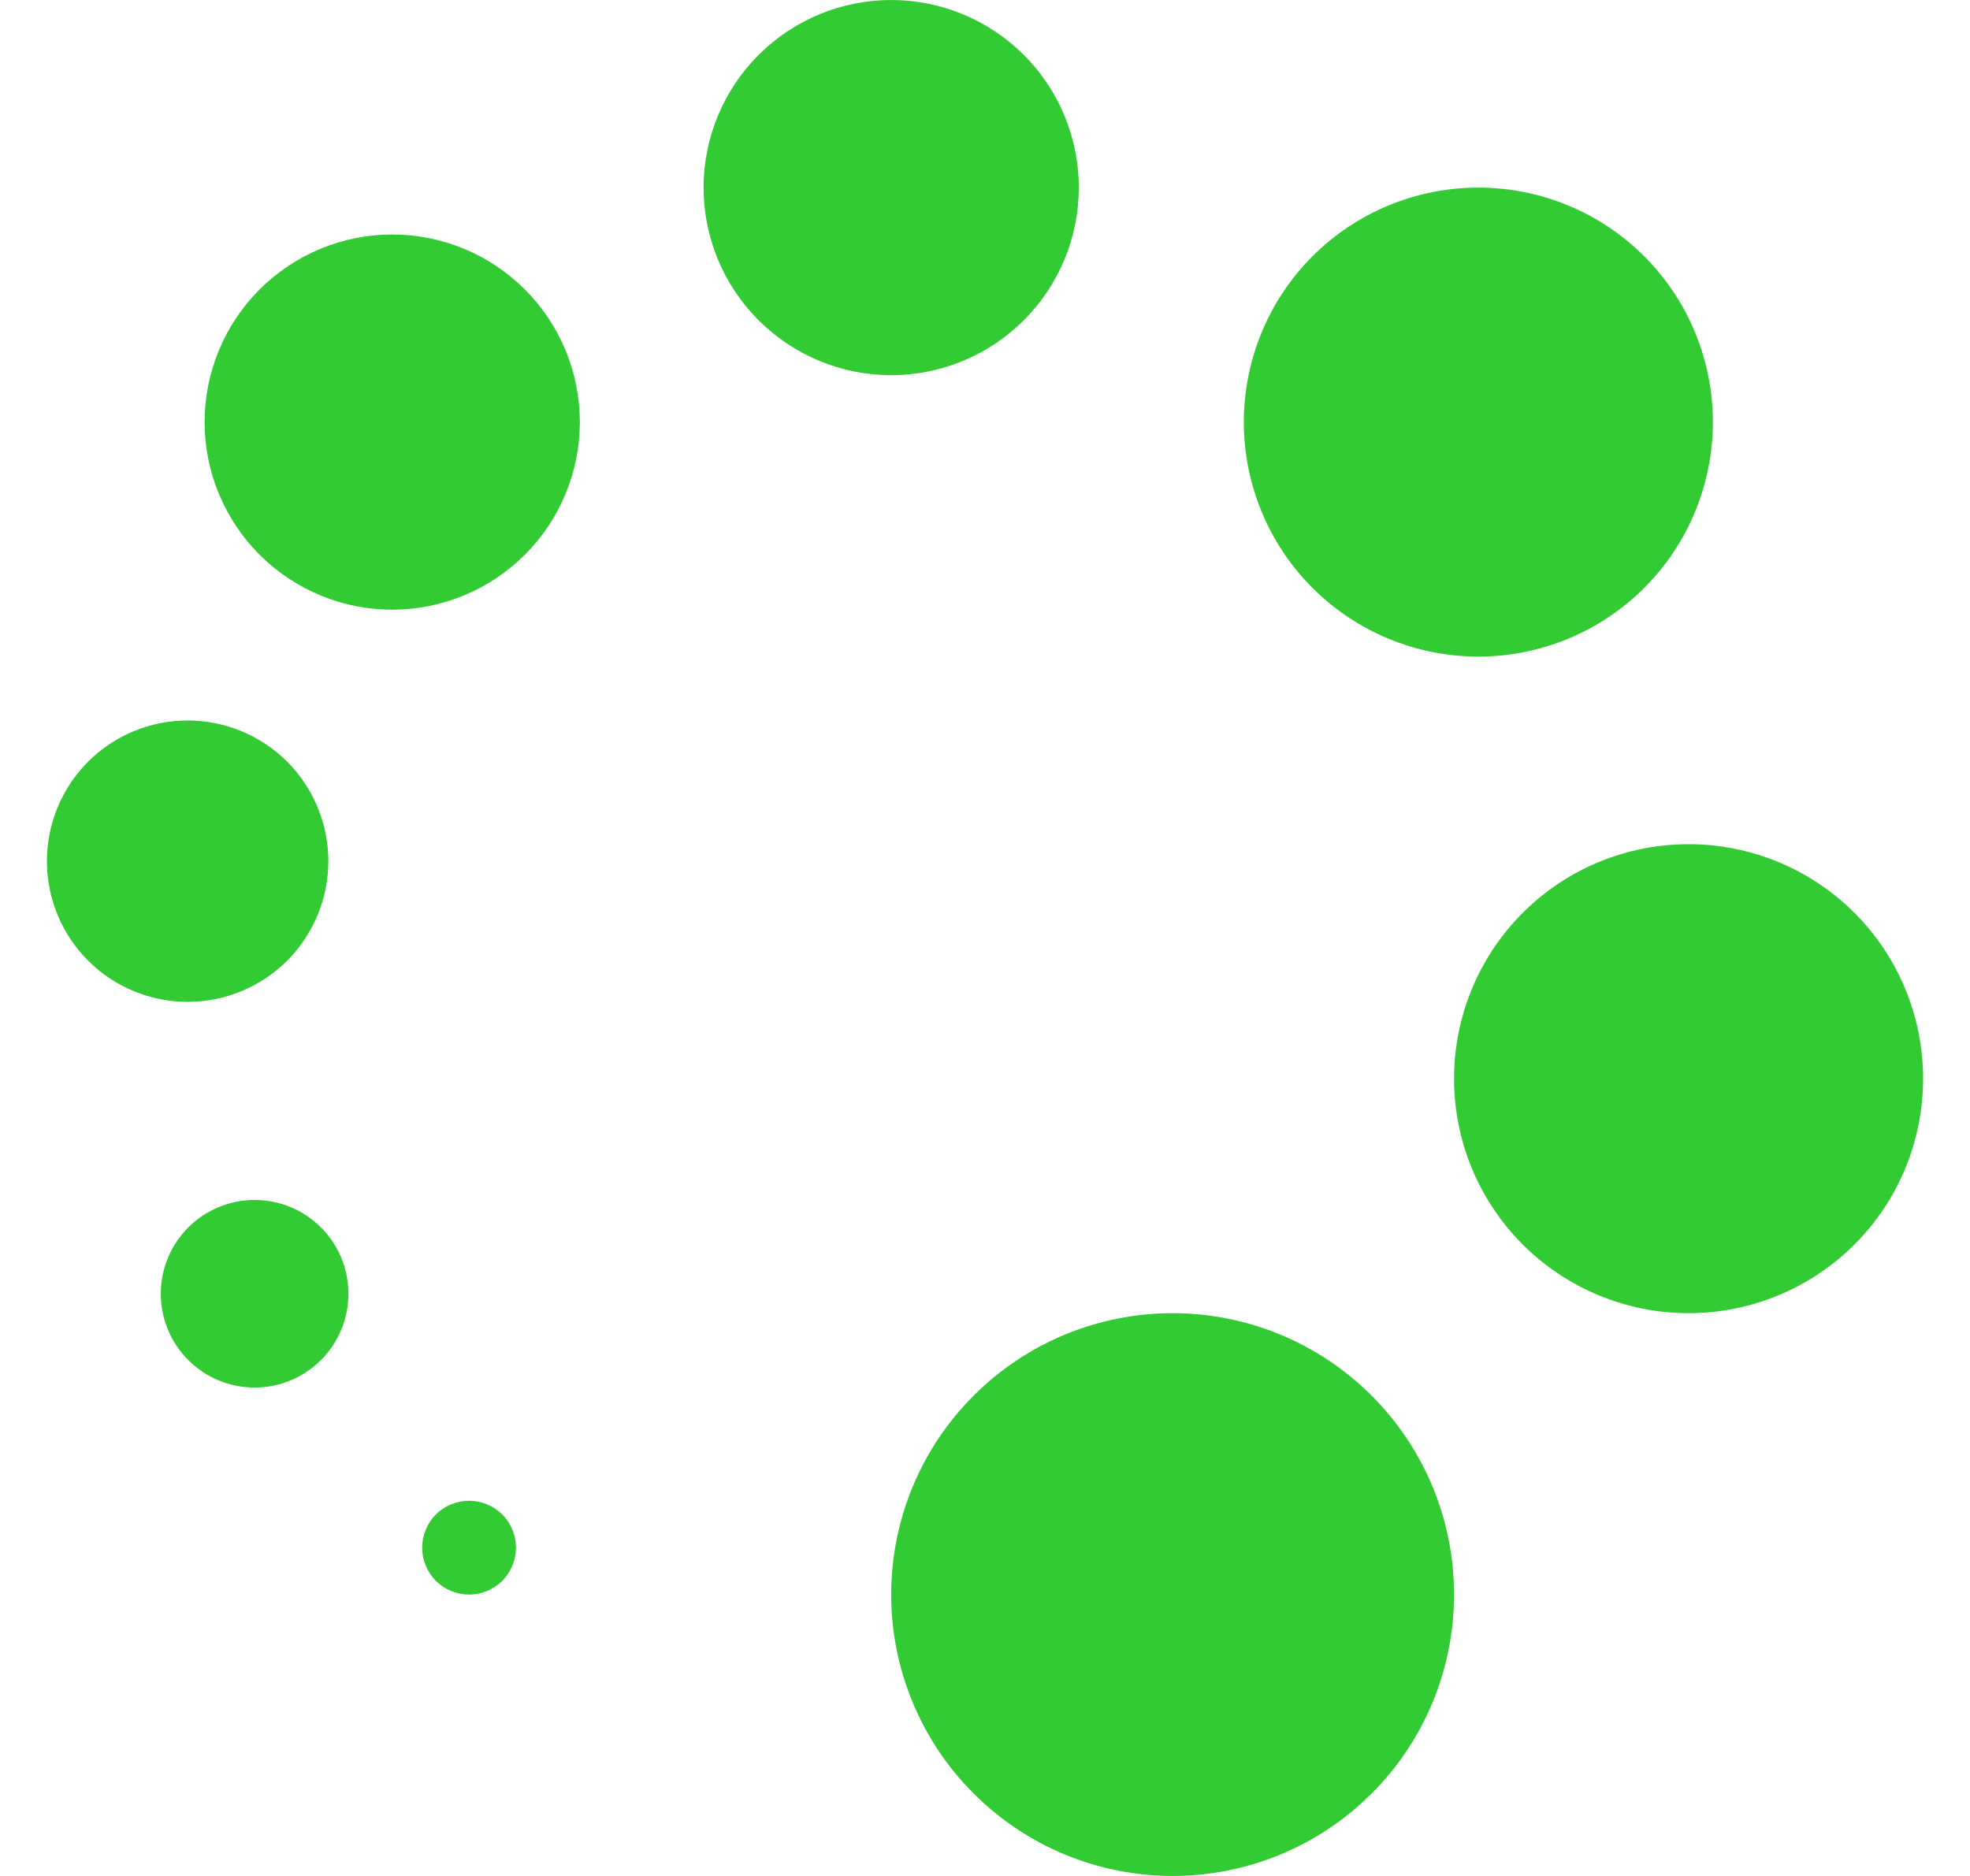 <svg width="21" height="20" viewBox="0 0 21 20" fill="none" xmlns="http://www.w3.org/2000/svg">
<path fill-rule="evenodd" clip-rule="evenodd" d="M9.5 4C8.97 4 8.461 3.789 8.086 3.414C7.711 3.039 7.5 2.53 7.5 2C7.5 1.47 7.711 0.961 8.086 0.586C8.461 0.211 8.97 0 9.5 0C10.03 0 10.539 0.211 10.914 0.586C11.289 0.961 11.5 1.47 11.5 2C11.5 2.53 11.289 3.039 10.914 3.414C10.539 3.789 10.03 4 9.5 4ZM15.759 7C15.096 7 14.46 6.737 13.991 6.268C13.522 5.799 13.259 5.163 13.259 4.5C13.259 3.837 13.522 3.201 13.991 2.732C14.46 2.263 15.096 2 15.759 2C16.422 2 17.058 2.263 17.527 2.732C17.996 3.201 18.259 3.837 18.259 4.5C18.259 5.163 17.996 5.799 17.527 6.268C17.058 6.737 16.422 7 15.759 7ZM4.181 6.5C3.651 6.5 3.142 6.289 2.767 5.914C2.392 5.539 2.181 5.03 2.181 4.5C2.181 3.97 2.392 3.461 2.767 3.086C3.142 2.711 3.651 2.5 4.181 2.5C4.711 2.5 5.22 2.711 5.595 3.086C5.97 3.461 6.181 3.97 6.181 4.5C6.181 5.03 5.97 5.539 5.595 5.914C5.22 6.289 4.711 6.5 4.181 6.5ZM2 10.681C1.602 10.681 1.221 10.523 0.939 10.242C0.658 9.96 0.5 9.579 0.5 9.181C0.5 8.783 0.658 8.402 0.939 8.12C1.221 7.839 1.602 7.681 2 7.681C2.398 7.681 2.779 7.839 3.061 8.12C3.342 8.402 3.5 8.783 3.5 9.181C3.5 9.579 3.342 9.96 3.061 10.242C2.779 10.523 2.398 10.681 2 10.681ZM18 14C17.337 14 16.701 13.737 16.232 13.268C15.763 12.799 15.5 12.163 15.5 11.5C15.5 10.837 15.763 10.201 16.232 9.732C16.701 9.263 17.337 9 18 9C18.663 9 19.299 9.263 19.768 9.732C20.237 10.201 20.5 10.837 20.5 11.5C20.5 12.163 20.237 12.799 19.768 13.268C19.299 13.737 18.663 14 18 14ZM2.714 14.793C2.449 14.793 2.194 14.688 2.007 14.5C1.819 14.313 1.714 14.058 1.714 13.793C1.714 13.528 1.819 13.273 2.007 13.086C2.194 12.898 2.449 12.793 2.714 12.793C2.979 12.793 3.234 12.898 3.421 13.086C3.609 13.273 3.714 13.528 3.714 13.793C3.714 14.058 3.609 14.313 3.421 14.5C3.234 14.688 2.979 14.793 2.714 14.793ZM12.5 20C11.704 20 10.941 19.684 10.379 19.121C9.816 18.559 9.5 17.796 9.5 17C9.5 16.204 9.816 15.441 10.379 14.879C10.941 14.316 11.704 14 12.5 14C13.296 14 14.059 14.316 14.621 14.879C15.184 15.441 15.5 16.204 15.5 17C15.5 17.796 15.184 18.559 14.621 19.121C14.059 19.684 13.296 20 12.5 20V20ZM5 17C4.867 17 4.74 16.947 4.646 16.854C4.553 16.76 4.5 16.633 4.5 16.5C4.5 16.367 4.553 16.24 4.646 16.146C4.74 16.053 4.867 16 5 16C5.133 16 5.26 16.053 5.354 16.146C5.447 16.24 5.5 16.367 5.5 16.5C5.5 16.633 5.447 16.76 5.354 16.854C5.26 16.947 5.133 17 5 17Z" fill="#33CB33"/>
</svg>
